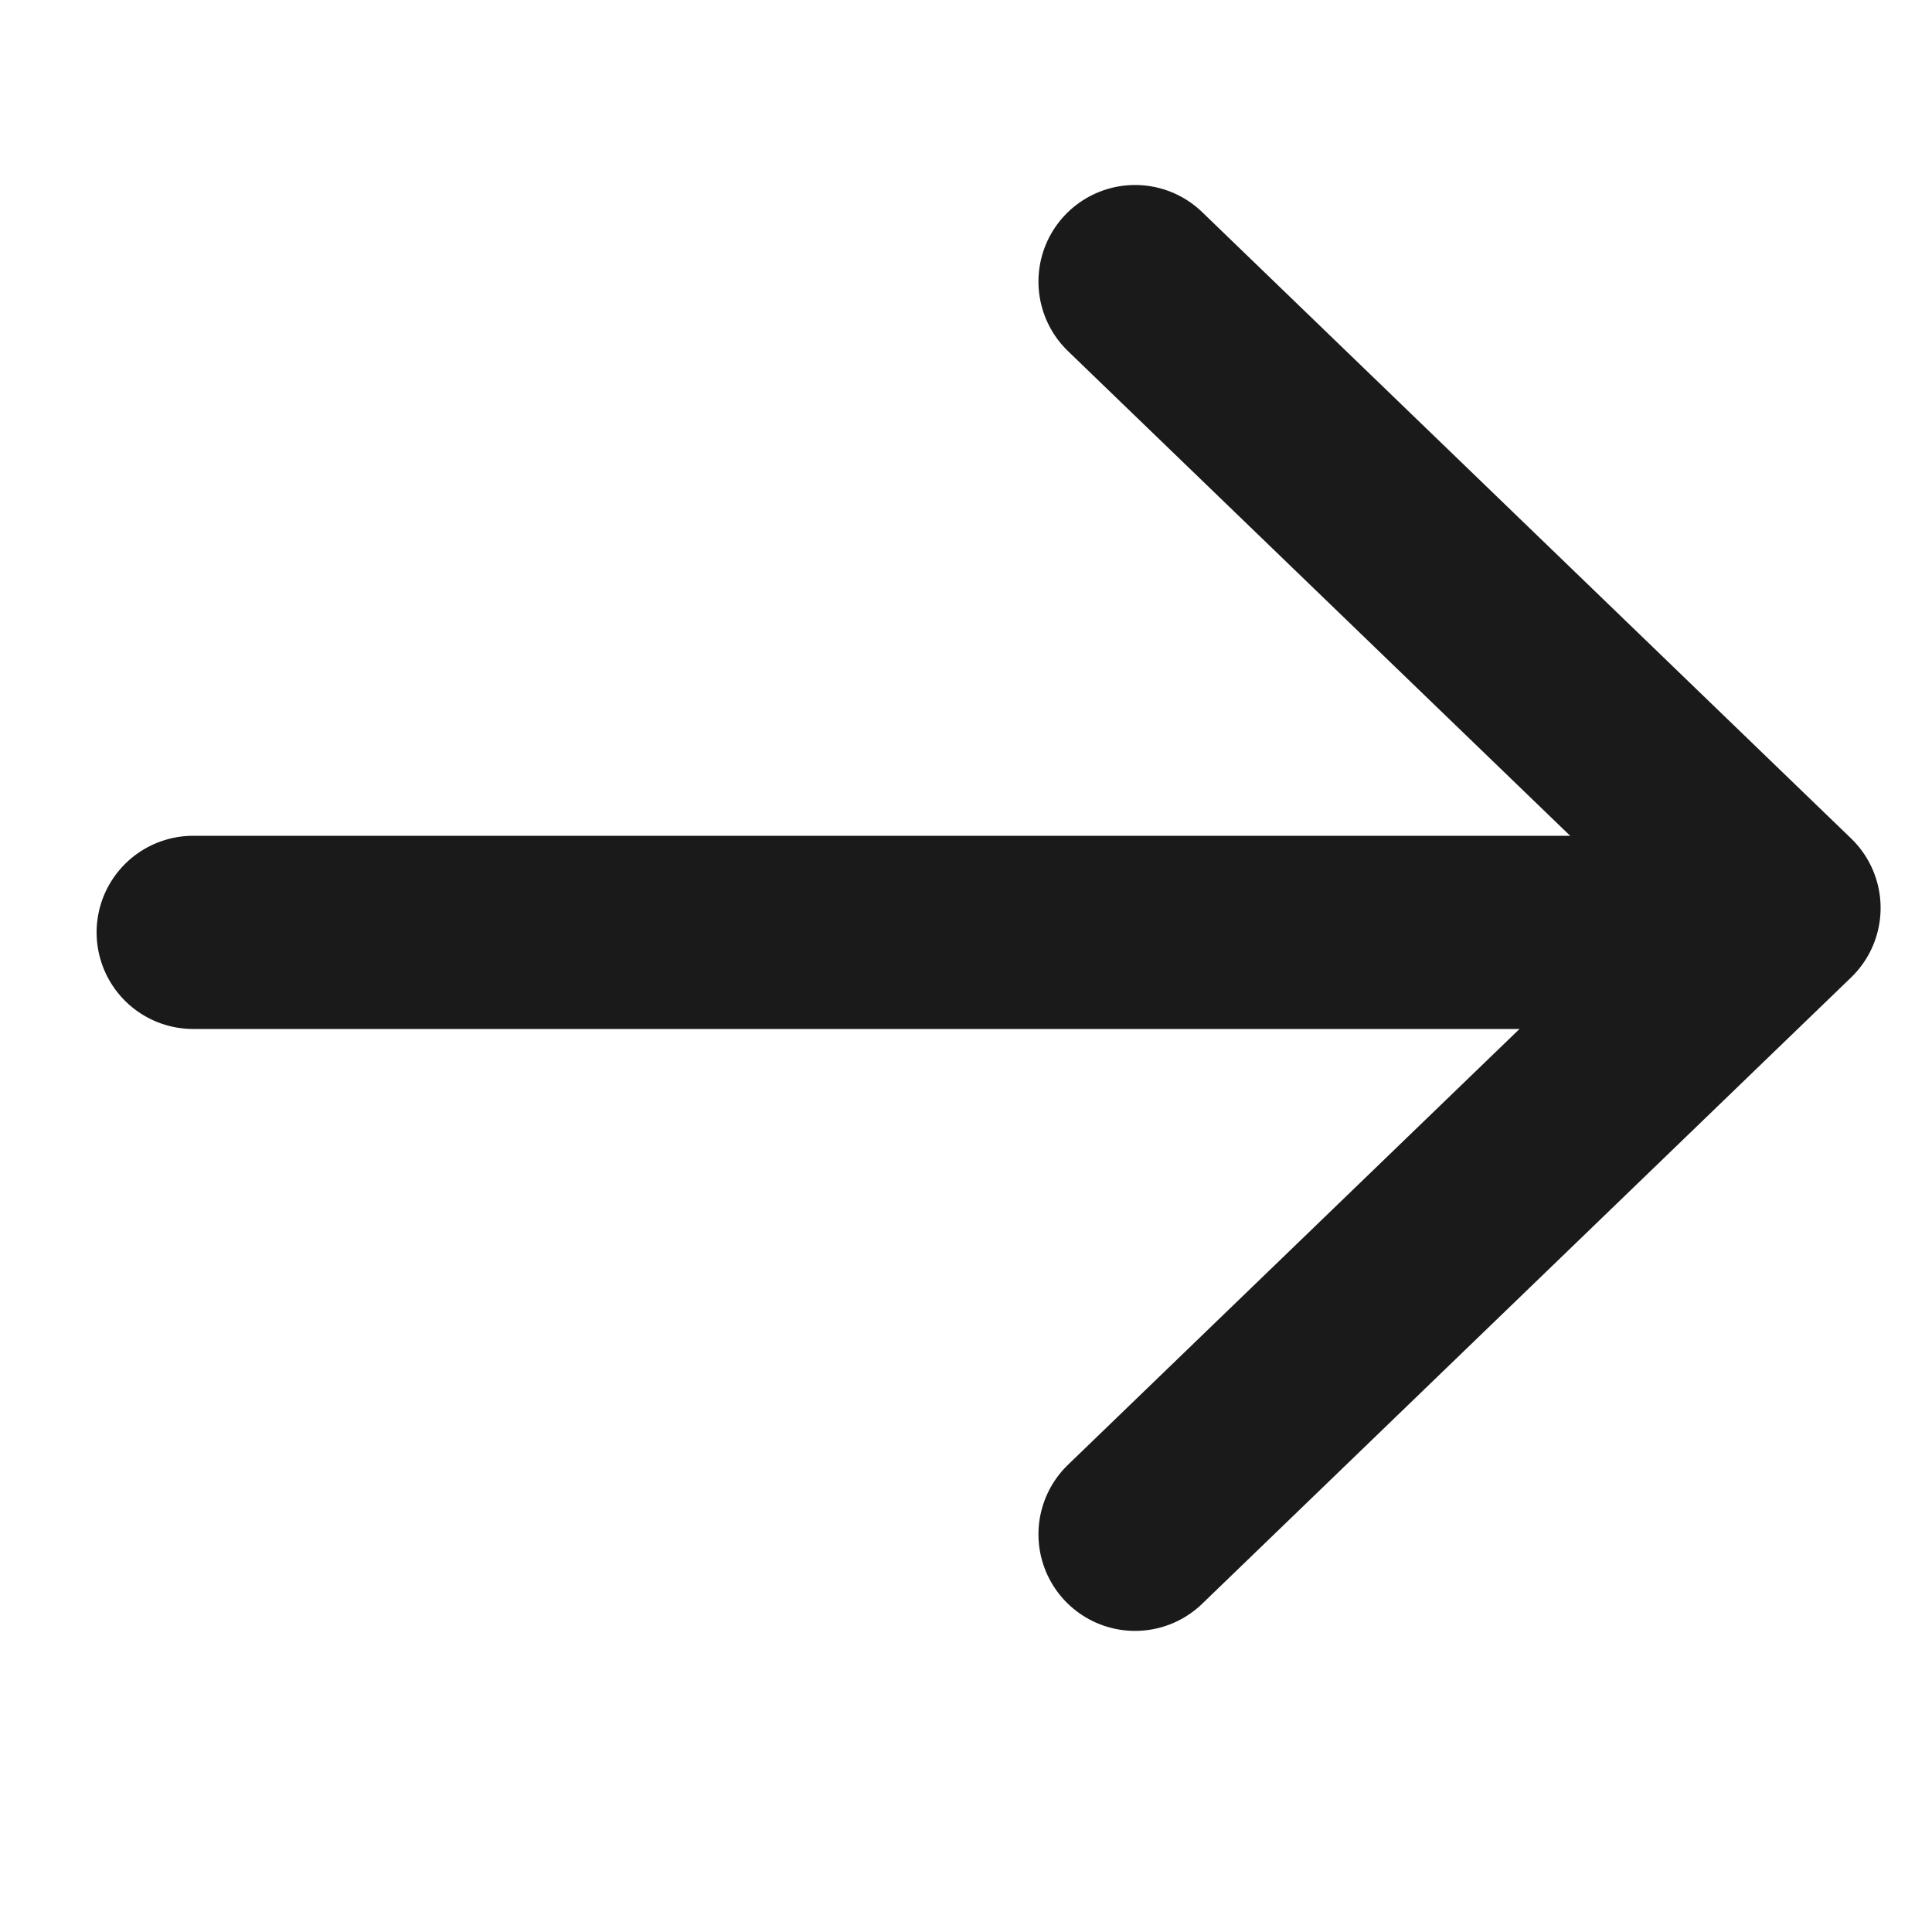 <svg viewBox="0 0 20 20" fill="none" xmlns="http://www.w3.org/2000/svg">
    <path d="M2 9.652L17 9.652" stroke="#1A1A1A" stroke-width="2" stroke-linecap="round" stroke-linejoin="round" />
    <path d="M11.75 2.915L18.468 9.399L11.75 15.883" stroke="#1A1A1A" stroke-width="2" stroke-linecap="round" stroke-linejoin="round" />
</svg>
